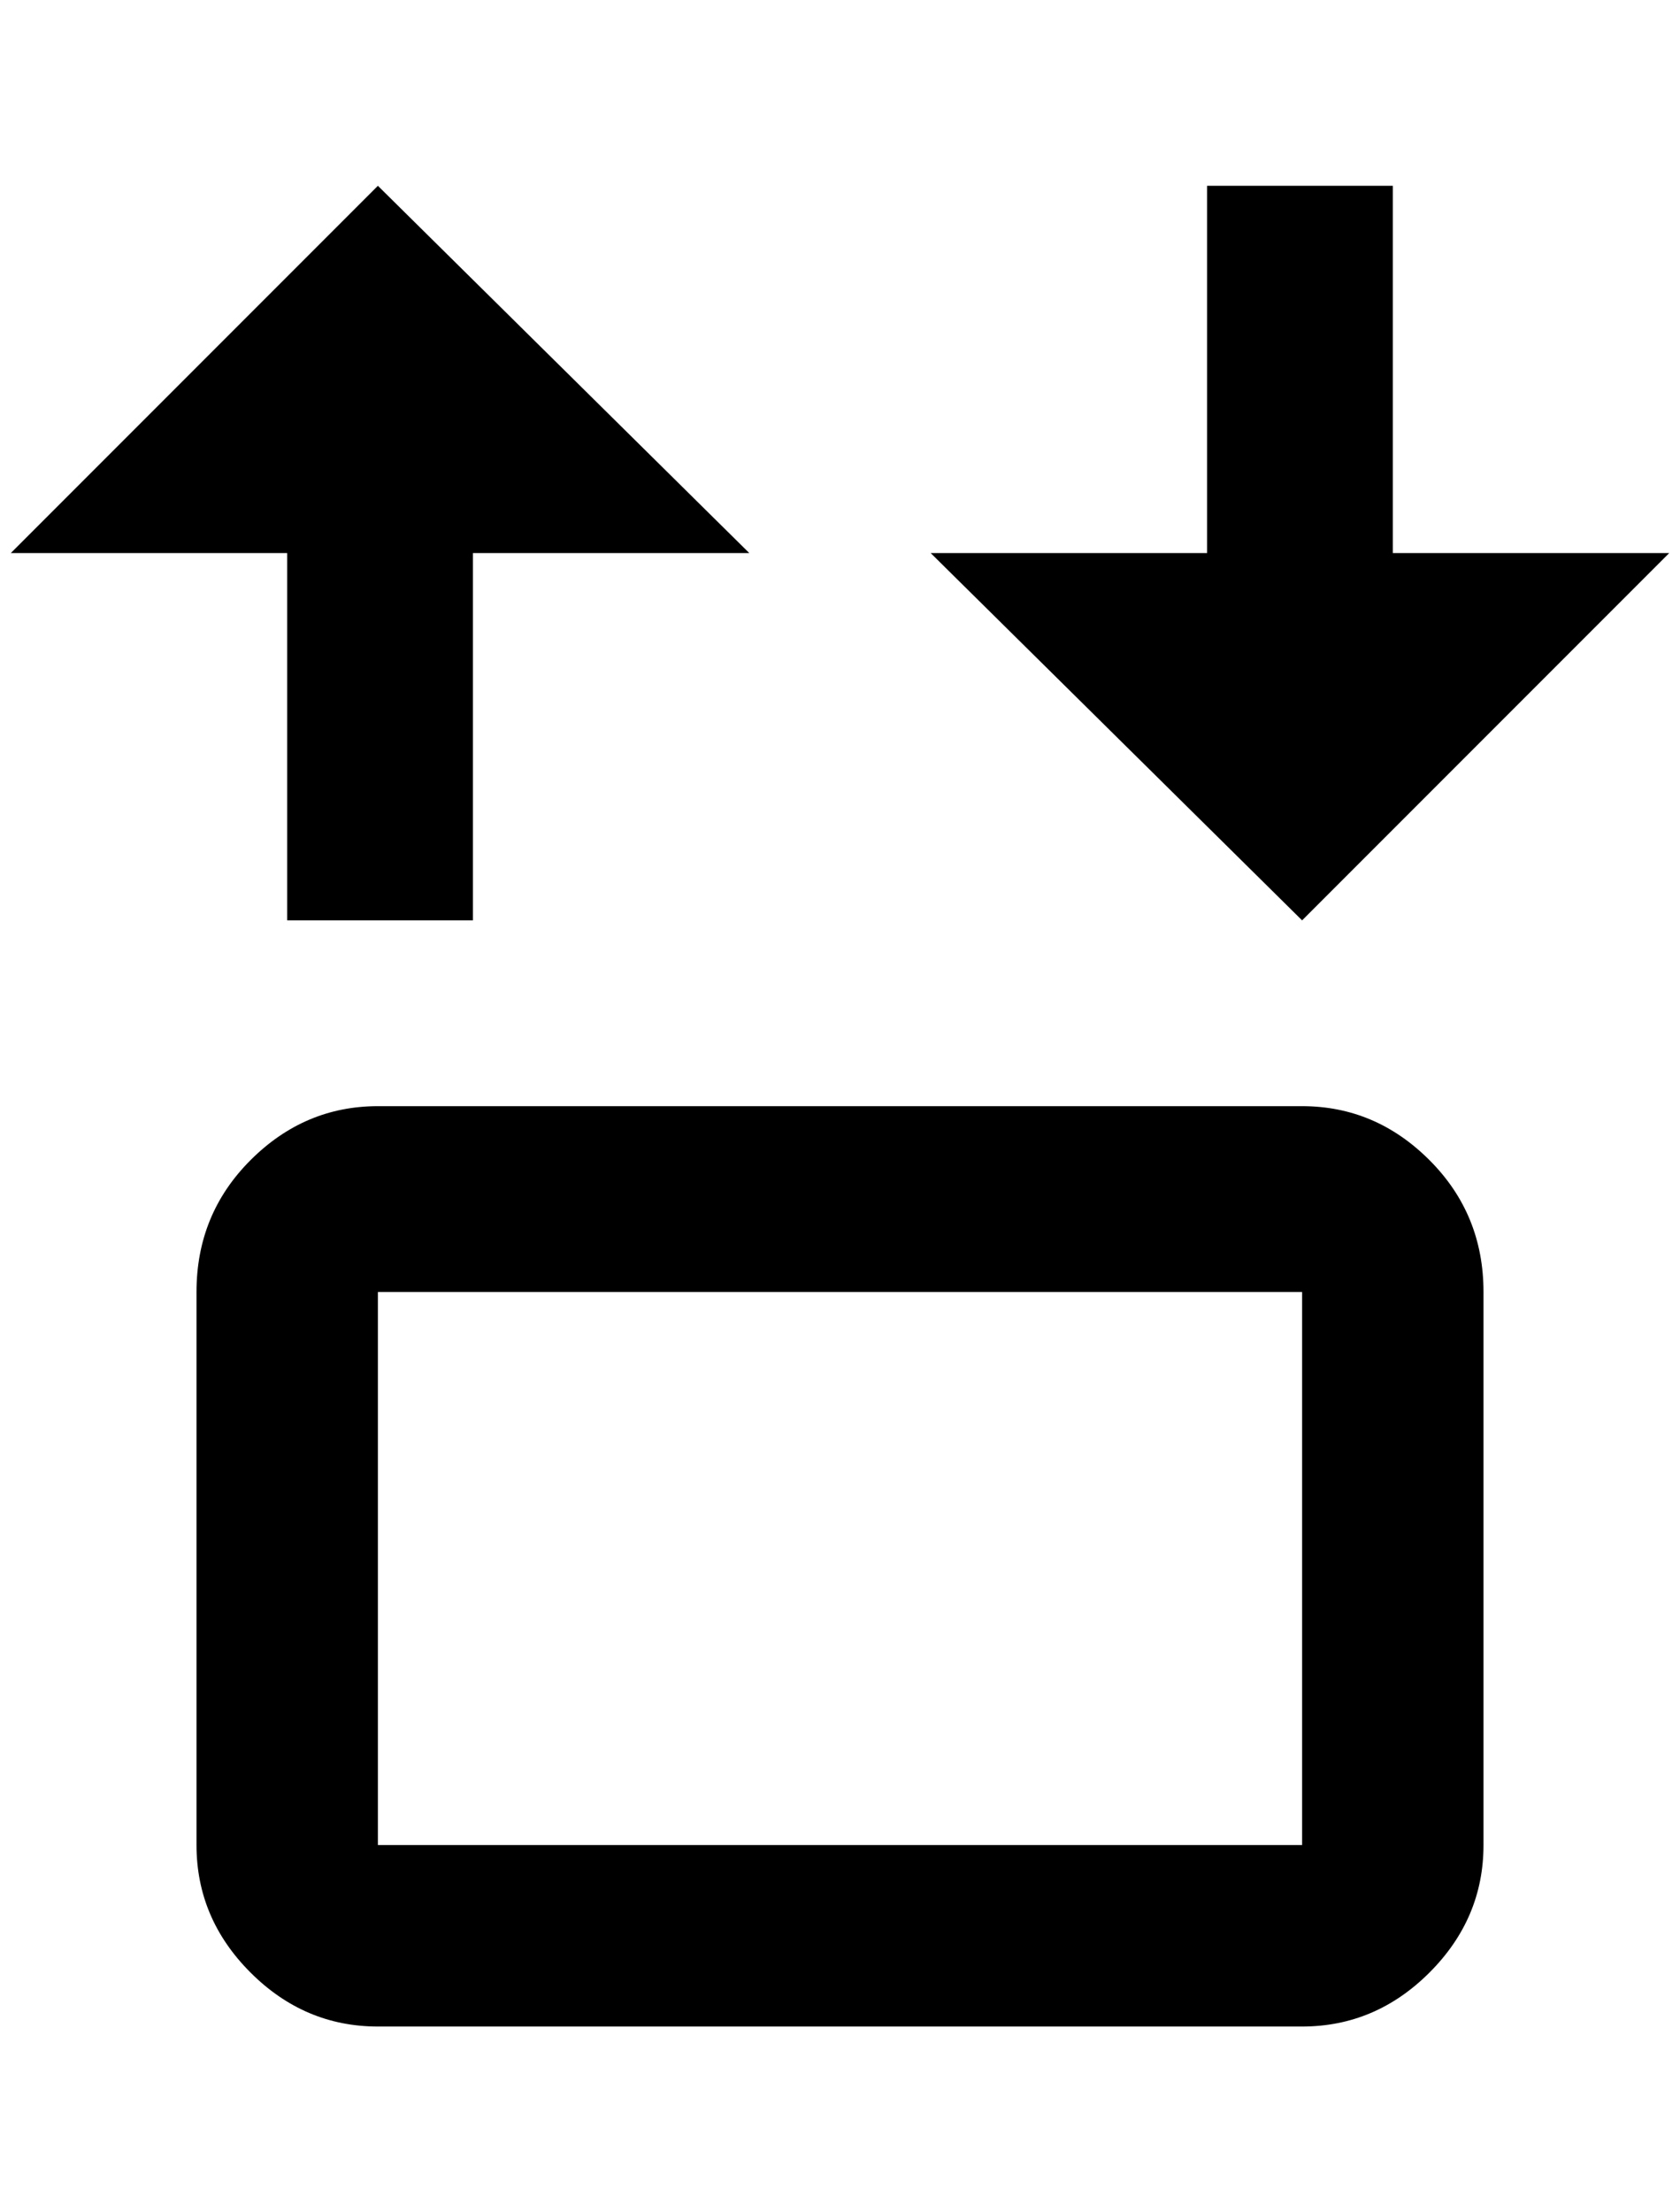 <?xml version="1.0" standalone="no"?>
<!DOCTYPE svg PUBLIC "-//W3C//DTD SVG 1.1//EN" "http://www.w3.org/Graphics/SVG/1.1/DTD/svg11.dtd" >
<svg xmlns="http://www.w3.org/2000/svg" xmlns:xlink="http://www.w3.org/1999/xlink" version="1.1" viewBox="-10 0 1556 2048">
   <path fill="currentColor"
d="M340 172l344 340h-256v340h-172v-340h-256zM1196 852l-344 -340h256v-340h172v340h256zM340 1024h856q68 0 118 50t50 122v512q0 68 -50 118t-118 50h-856q-68 0 -118 -50t-50 -118v-512q0 -72 50 -122t118 -50zM340 1196v512h856v-512h-856z" />
</svg>
